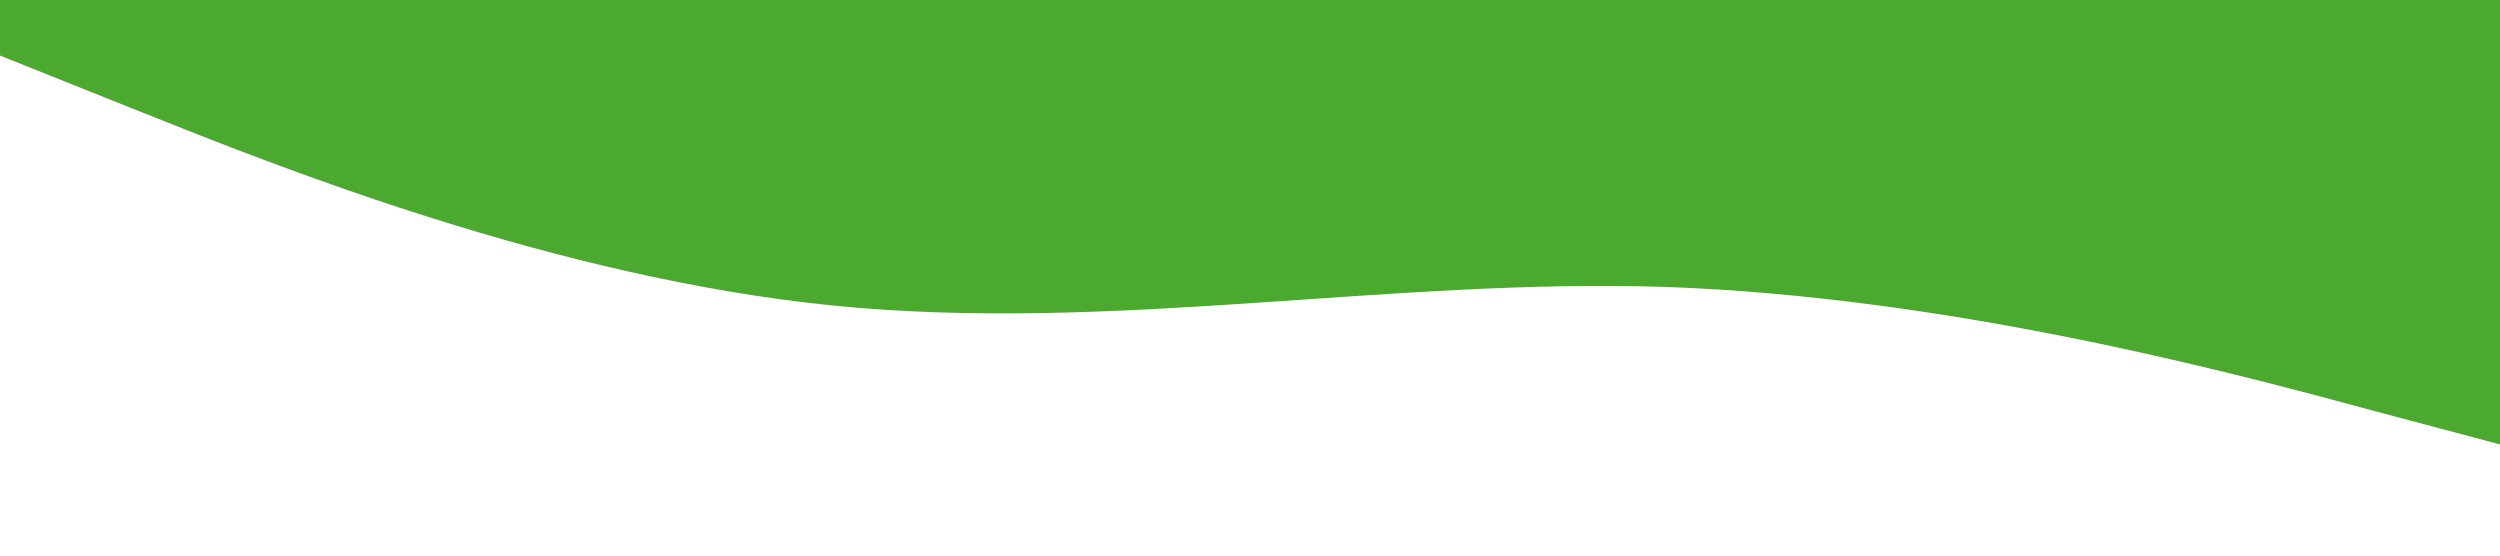 <?xml version="1.0" standalone="no"?><svg xmlns="http://www.w3.org/2000/svg" viewBox="0 0 1440 320"><path fill="#4CA92F" fill-opacity="1" d="M0,32L80,64C160,96,320,160,480,176C640,192,800,160,960,165.3C1120,171,1280,213,1360,234.7L1440,256L1440,0L1360,0C1280,0,1120,0,960,0C800,0,640,0,480,0C320,0,160,0,80,0L0,0Z"></path></svg>